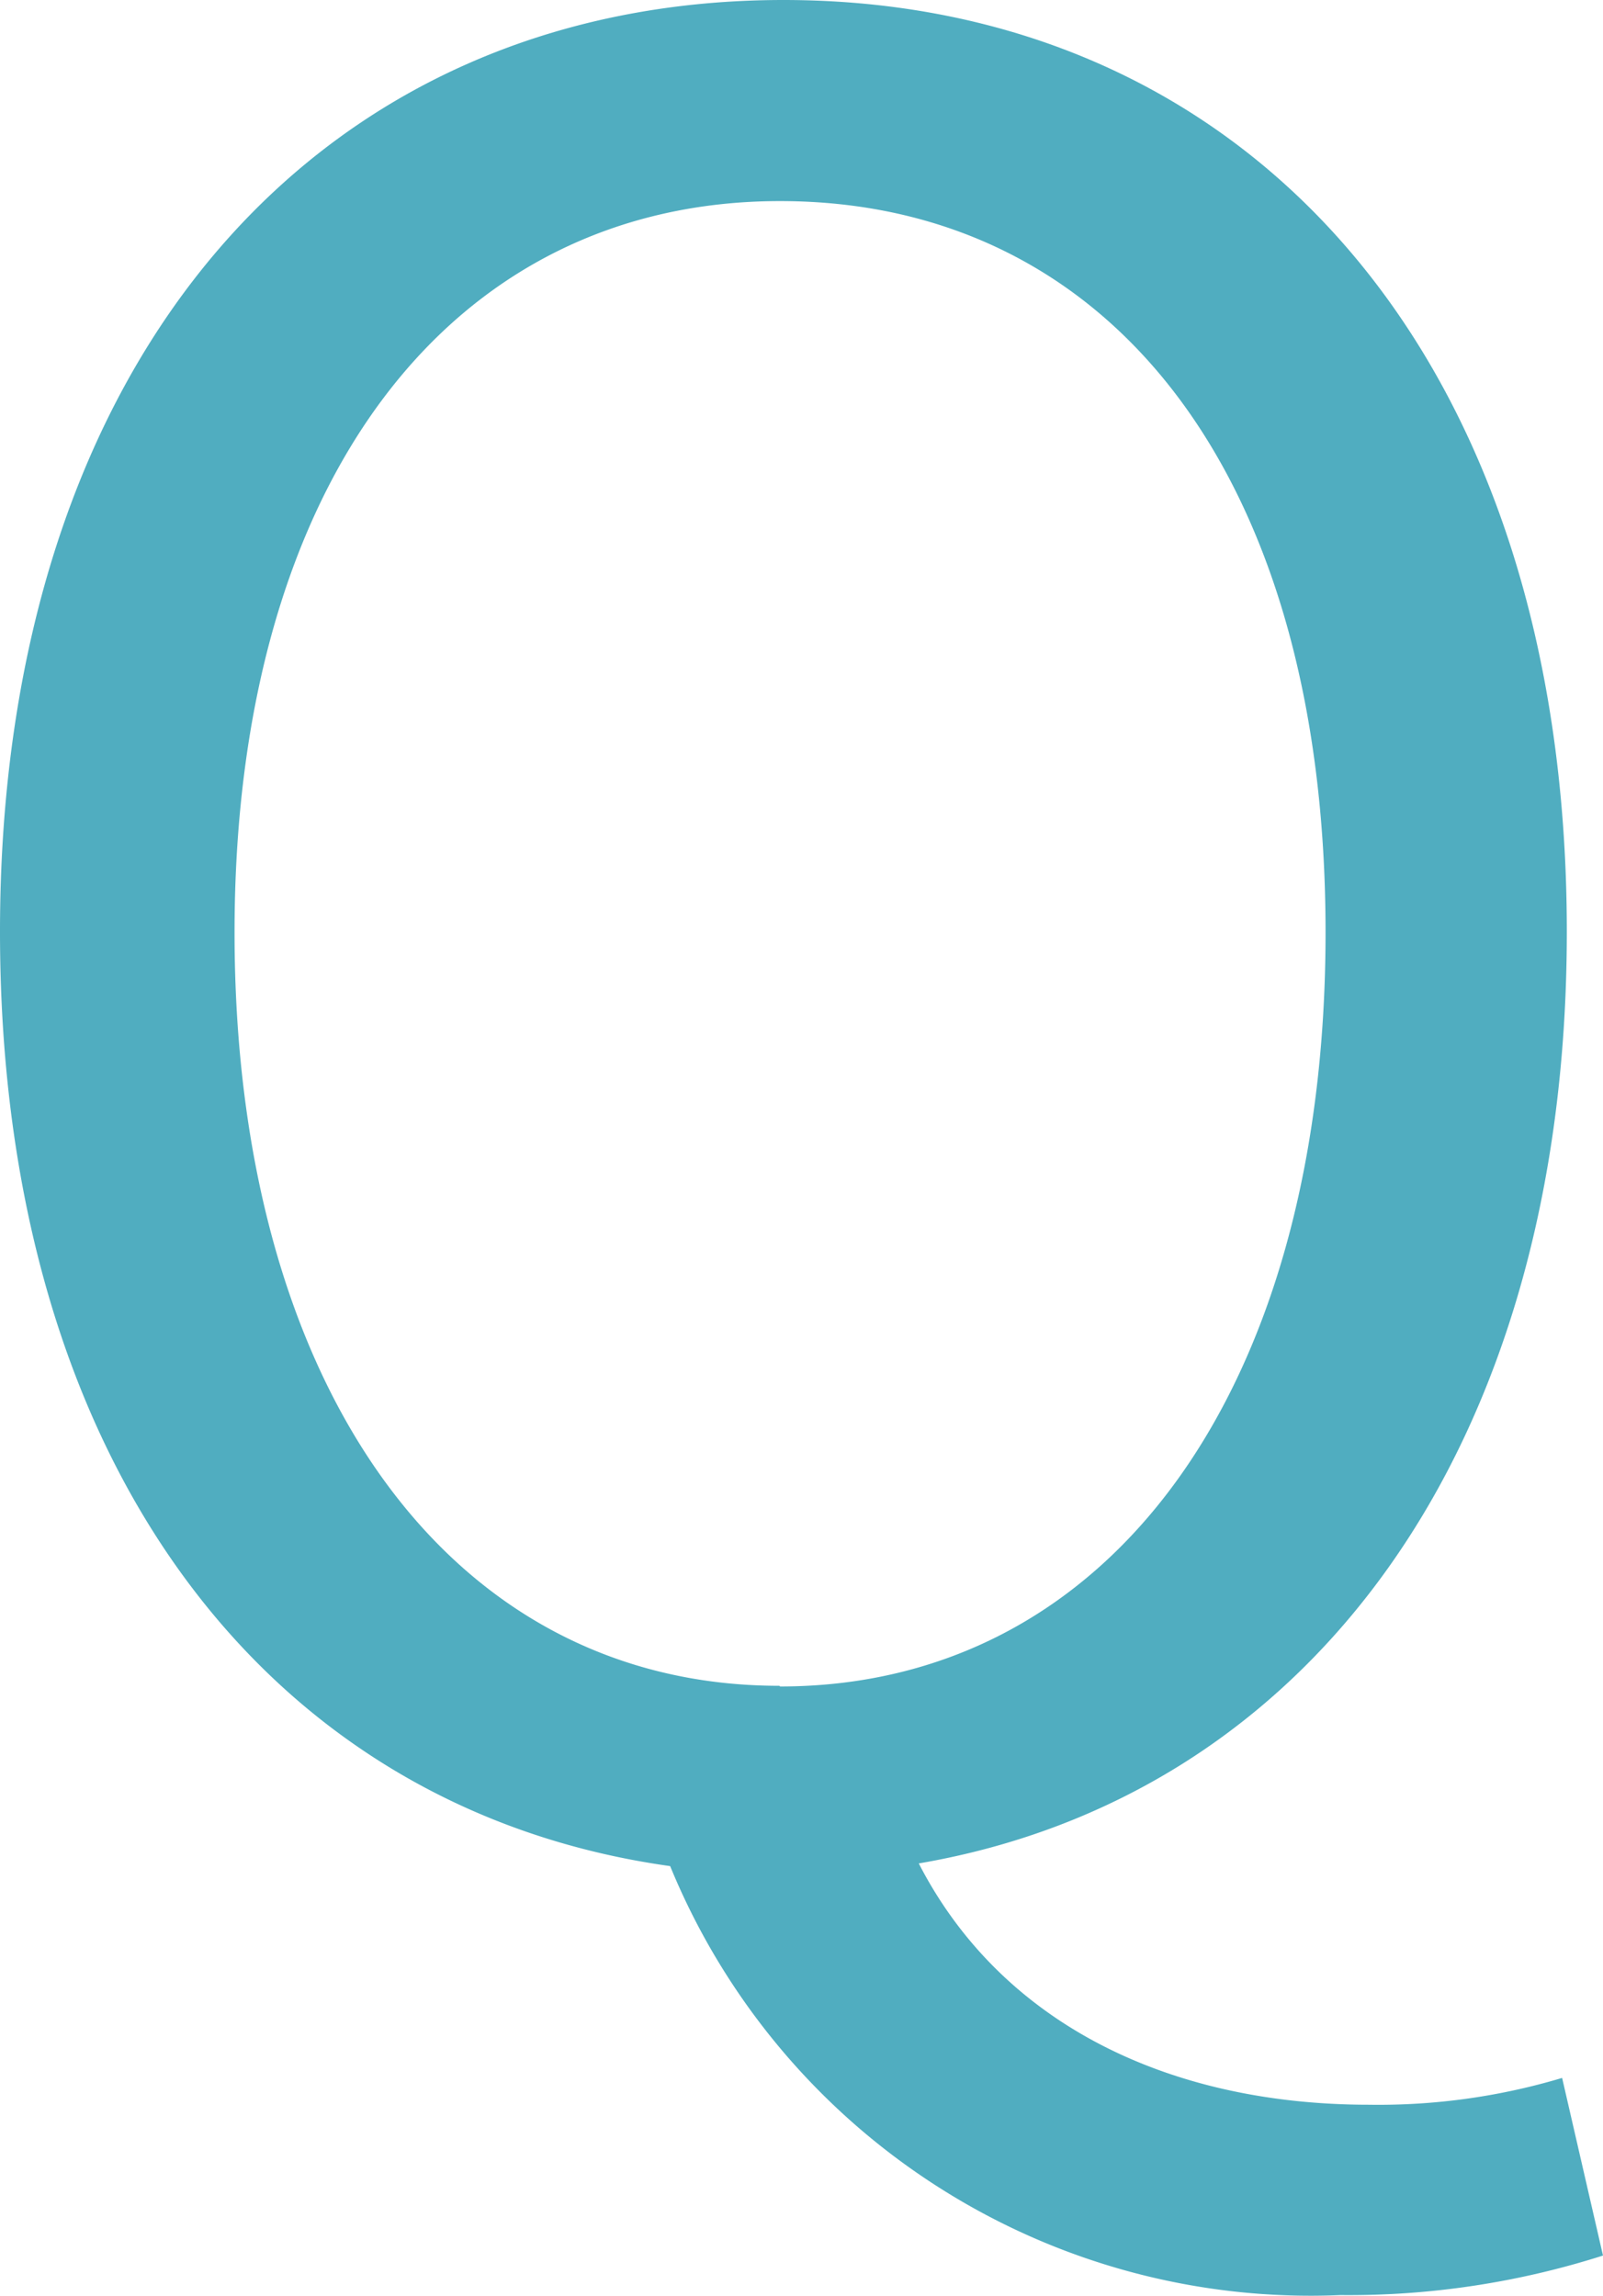 <svg xmlns="http://www.w3.org/2000/svg" viewBox="0 0 23.92 34.25"><defs><style>.cls-1{fill:#50adc0;}</style></defs><title>資產 1</title><g id="圖層_2" data-name="圖層 2"><g id="圖層_1-2" data-name="圖層 1"><path class="cls-1" d="M23.92,33.65a12.48,12.48,0,0,1-3.92.59,10.33,10.33,0,0,1-10-6.4C4,27,0,21.84,0,13.9,0,5.26,4.82,0,11.69,0S23.38,5.26,23.38,13.9c0,7.76-3.88,12.91-9.67,13.9,1.23,2.39,3.73,3.6,6.72,3.6a9.55,9.55,0,0,0,2.88-.4ZM11.64,25.16c4.89,0,8.14-4.38,8.14-11.25S16.53,3,11.64,3,3.5,7.15,3.5,13.91s3.2,11.24,8.13,11.24Z"/></g></g></svg>